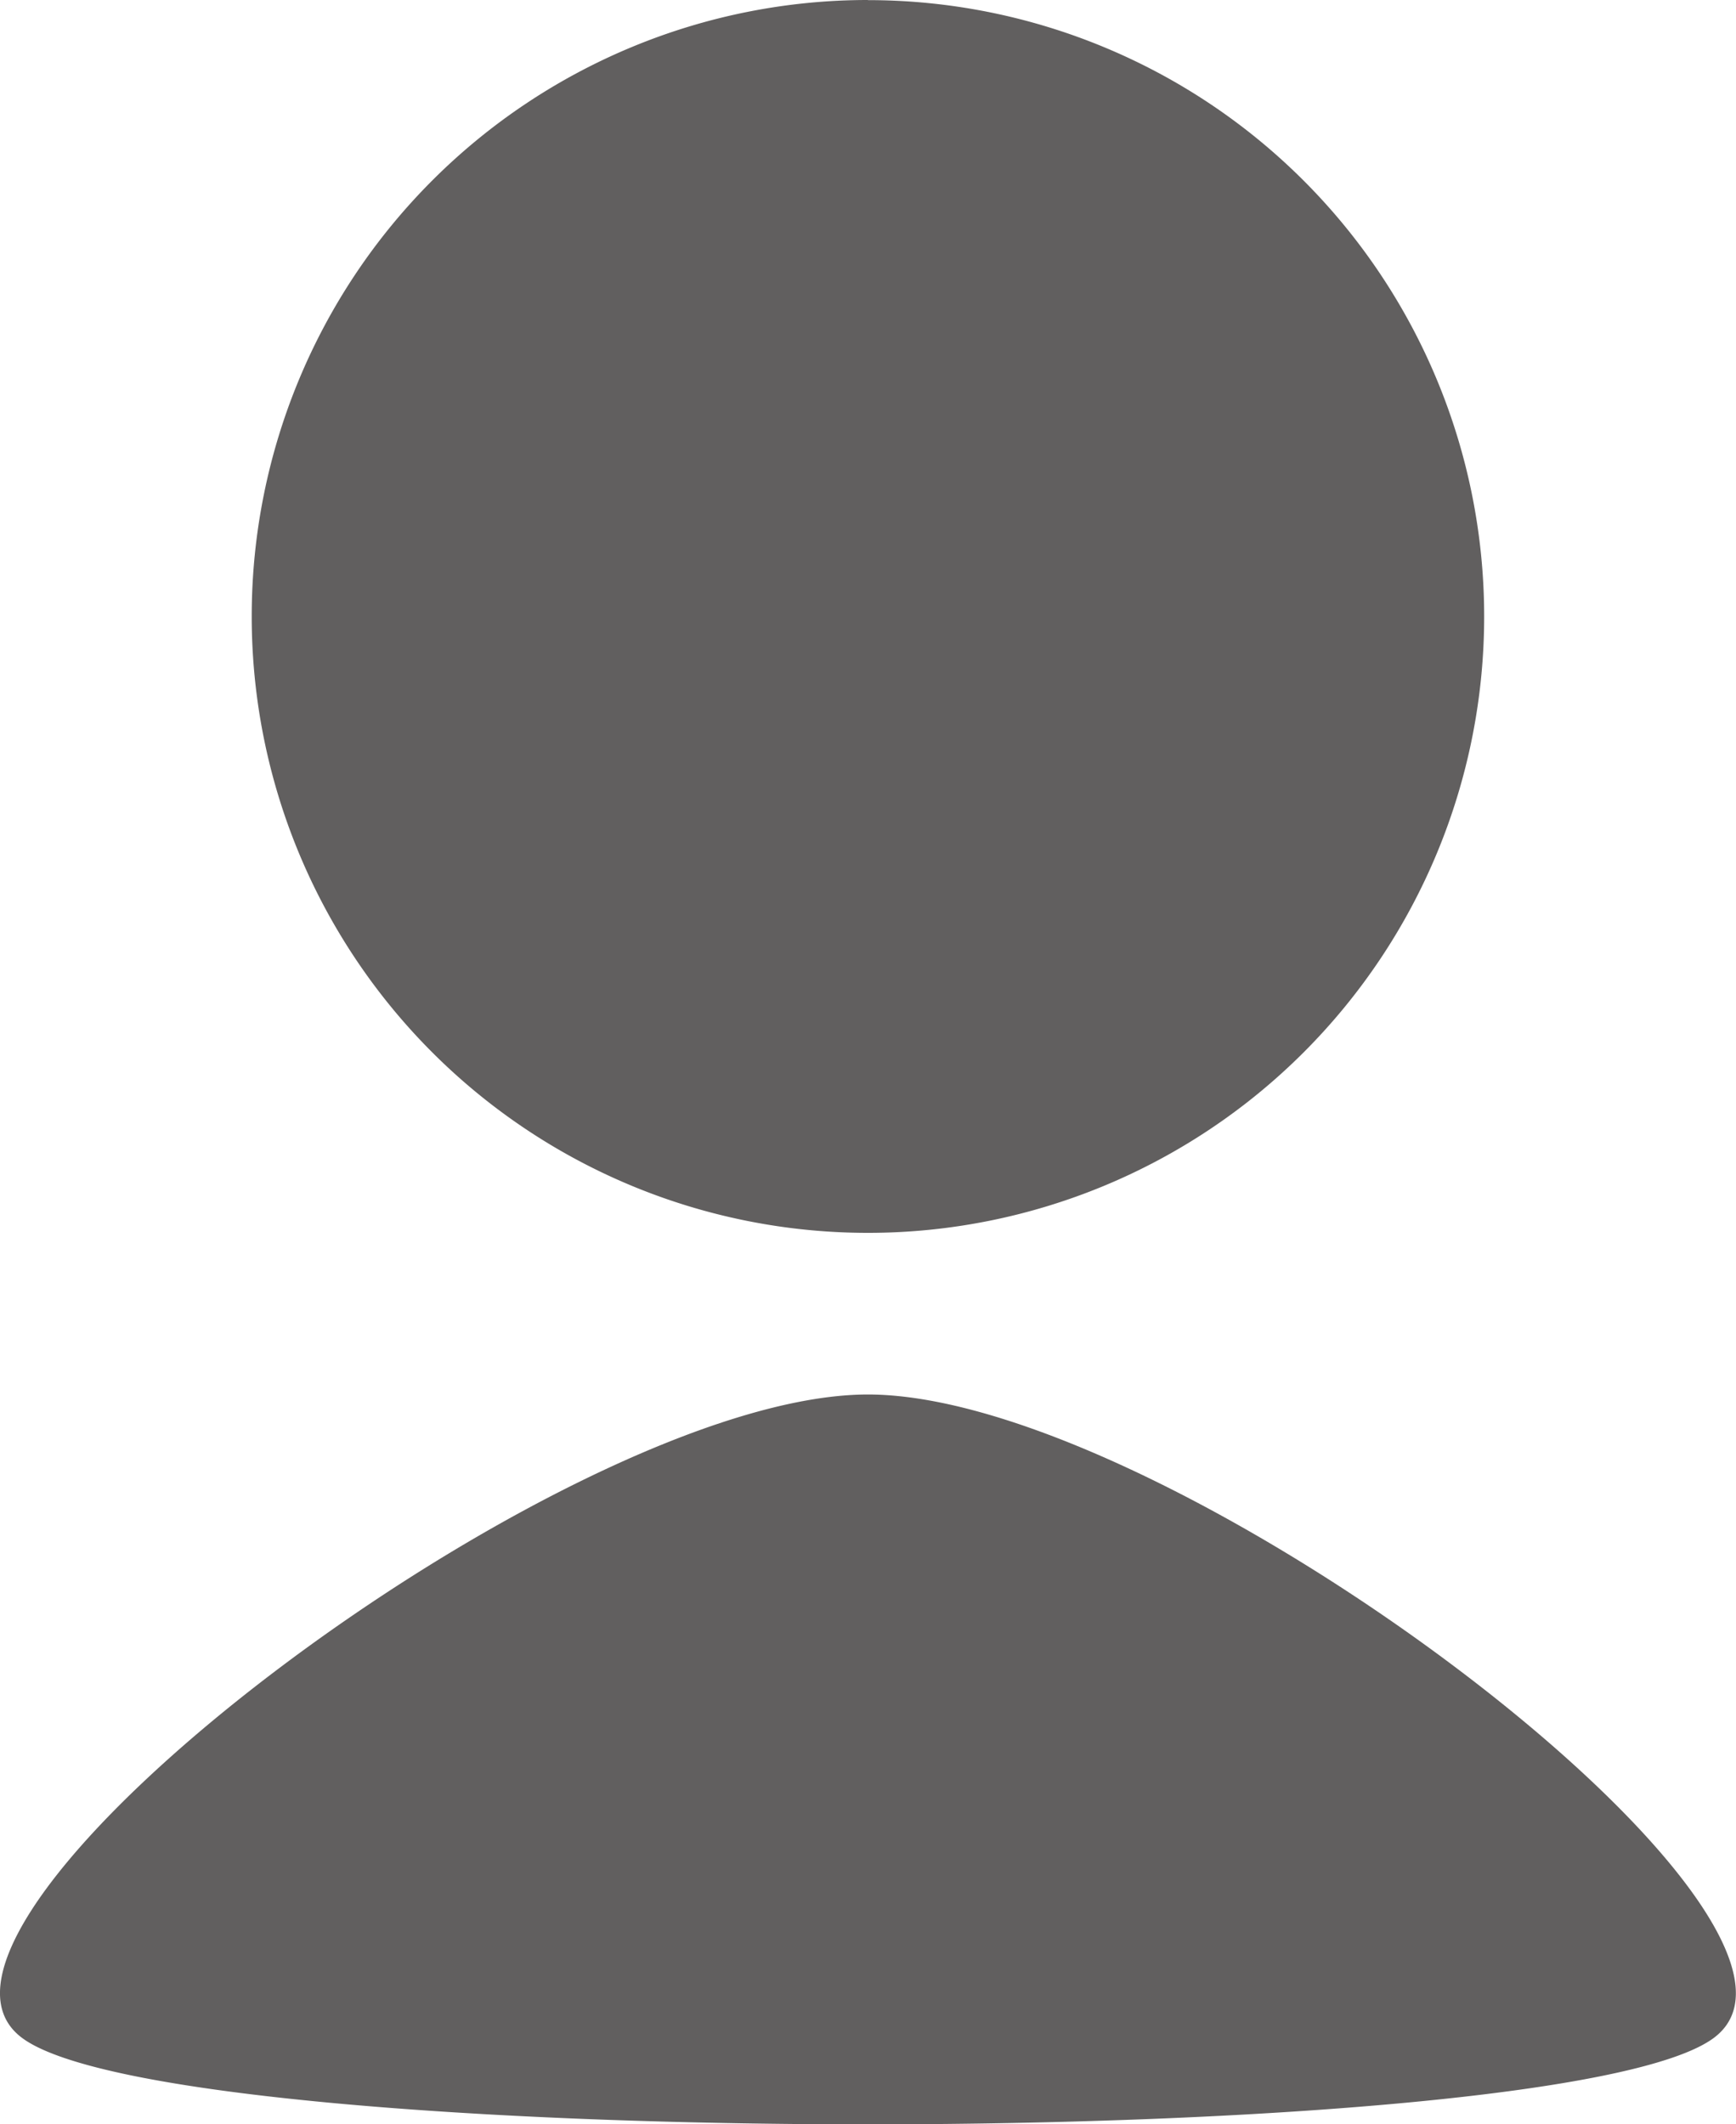<svg xmlns="http://www.w3.org/2000/svg" width="14.331" height="17.532" viewBox="0 0 14.331 17.532">
  <path id="circle1031" d="M1228.026,72.732a5.087,5.087,0,0,0-5.087,5.087h0a5.087,5.087,0,0,0,5.087,5.088h0a5.087,5.087,0,0,0,5.087-5.087h0a5.087,5.087,0,0,0-5.087-5.087Zm0,11.509c-2.515,0-8.245,4.351-6.987,5.307s12.717.955,13.974,0-4.472-5.307-6.987-5.307Z" transform="translate(-1220.861 -72.732)" fill="#615f5f"/>
</svg>
